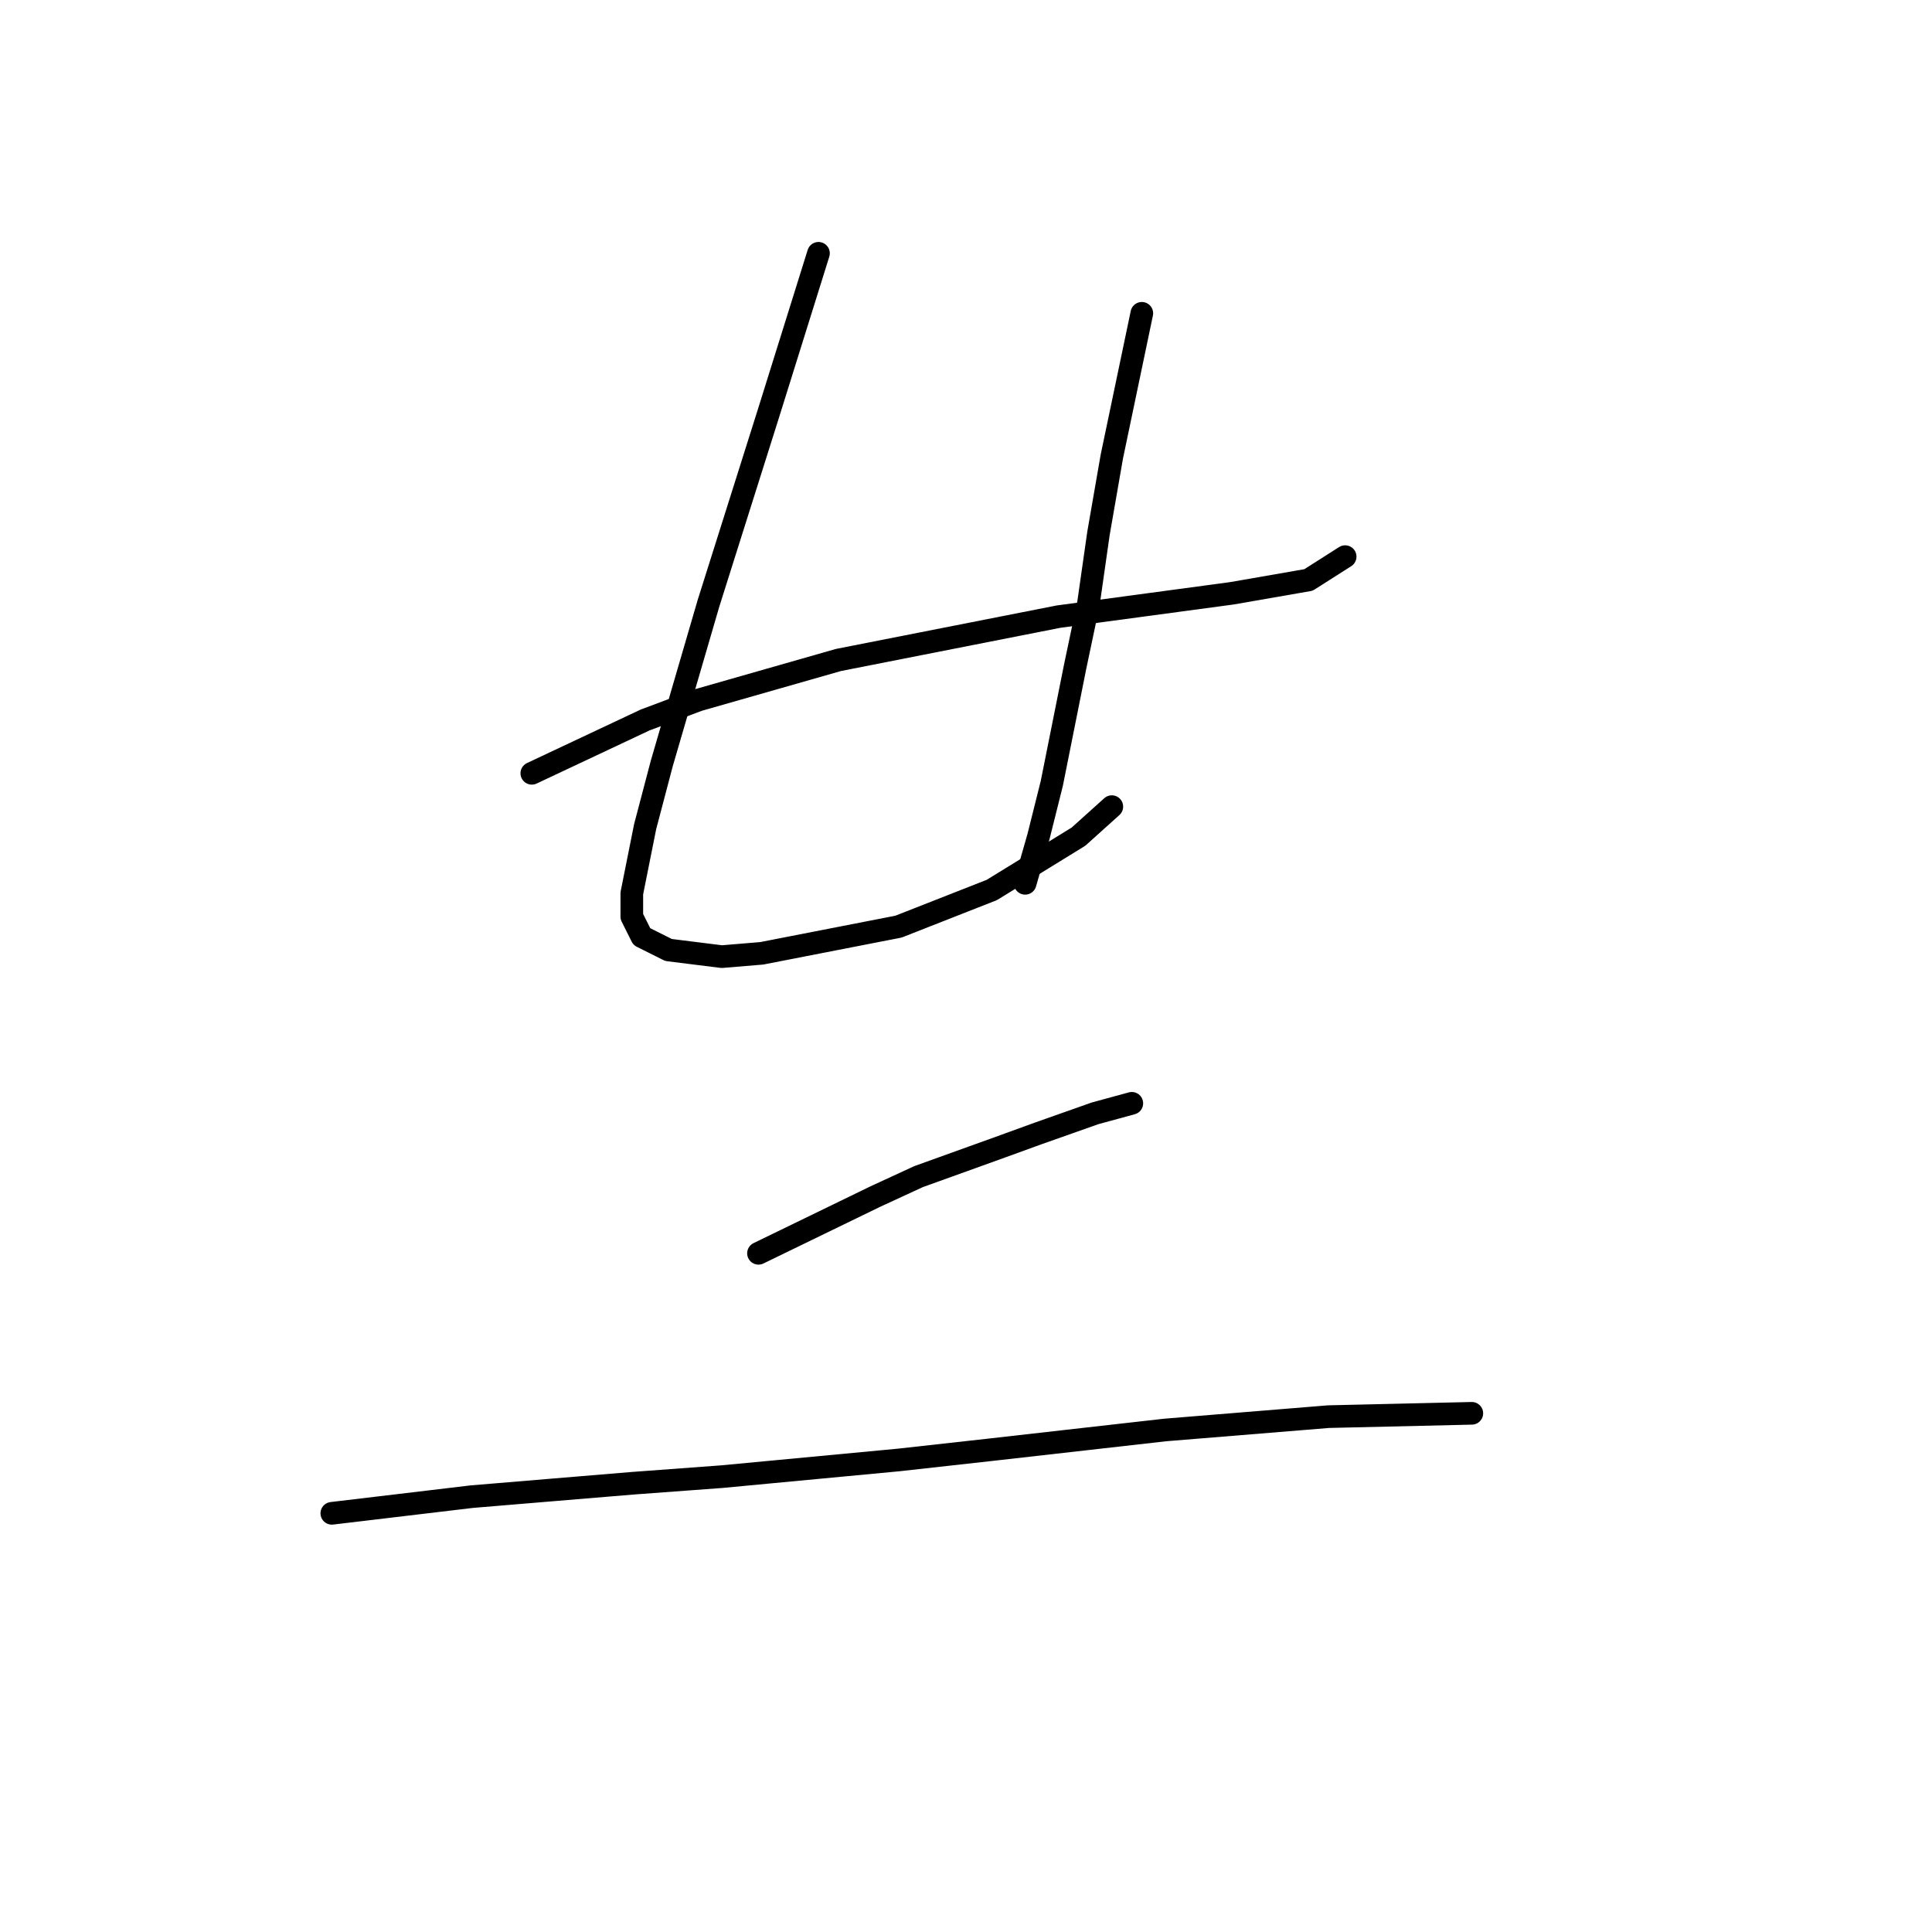 <?xml version="1.0" standalone="no"?>
    <svg width="256" height="256" xmlns="http://www.w3.org/2000/svg" version="1.1">
    <polyline stroke="black" stroke-width="3" stroke-linecap="round" fill="transparent" stroke-linejoin="round" points="70.468 102.467 85.485 95.4 92.552 92.75 101.828 90.1 111.103 87.45 140.255 81.708 163.223 78.616 173.382 76.849 178.24 73.757 178.24 73.757 " />
        <polyline stroke="black" stroke-width="3" stroke-linecap="round" fill="transparent" stroke-linejoin="round" points="108.453 33.564 101.828 54.765 93.878 79.941 87.694 101.142 85.485 109.534 83.719 118.368 83.719 121.46 85.044 124.11 88.577 125.877 95.644 126.76 100.945 126.318 119.054 122.785 131.421 117.926 142.905 110.859 147.322 106.884 147.322 106.884 " />
        <polyline stroke="black" stroke-width="3" stroke-linecap="round" fill="transparent" stroke-linejoin="round" points="151.297 41.514 147.322 60.507 145.555 70.666 144.23 79.941 142.463 88.333 139.372 103.792 137.605 110.859 135.838 117.043 135.838 117.043 " />
        <polyline stroke="black" stroke-width="3" stroke-linecap="round" fill="transparent" stroke-linejoin="round" points="100.503 166.07 115.962 158.562 121.704 155.912 132.746 151.936 137.605 150.17 145.113 147.519 149.972 146.194 149.972 146.194 " />
        <polyline stroke="black" stroke-width="3" stroke-linecap="round" fill="transparent" stroke-linejoin="round" points="43.967 200.522 62.518 198.314 73.118 197.43 83.719 196.547 95.644 195.664 119.054 193.455 130.979 192.13 154.389 189.48 176.032 187.713 195.024 187.271 195.024 187.271 " />
        </svg>